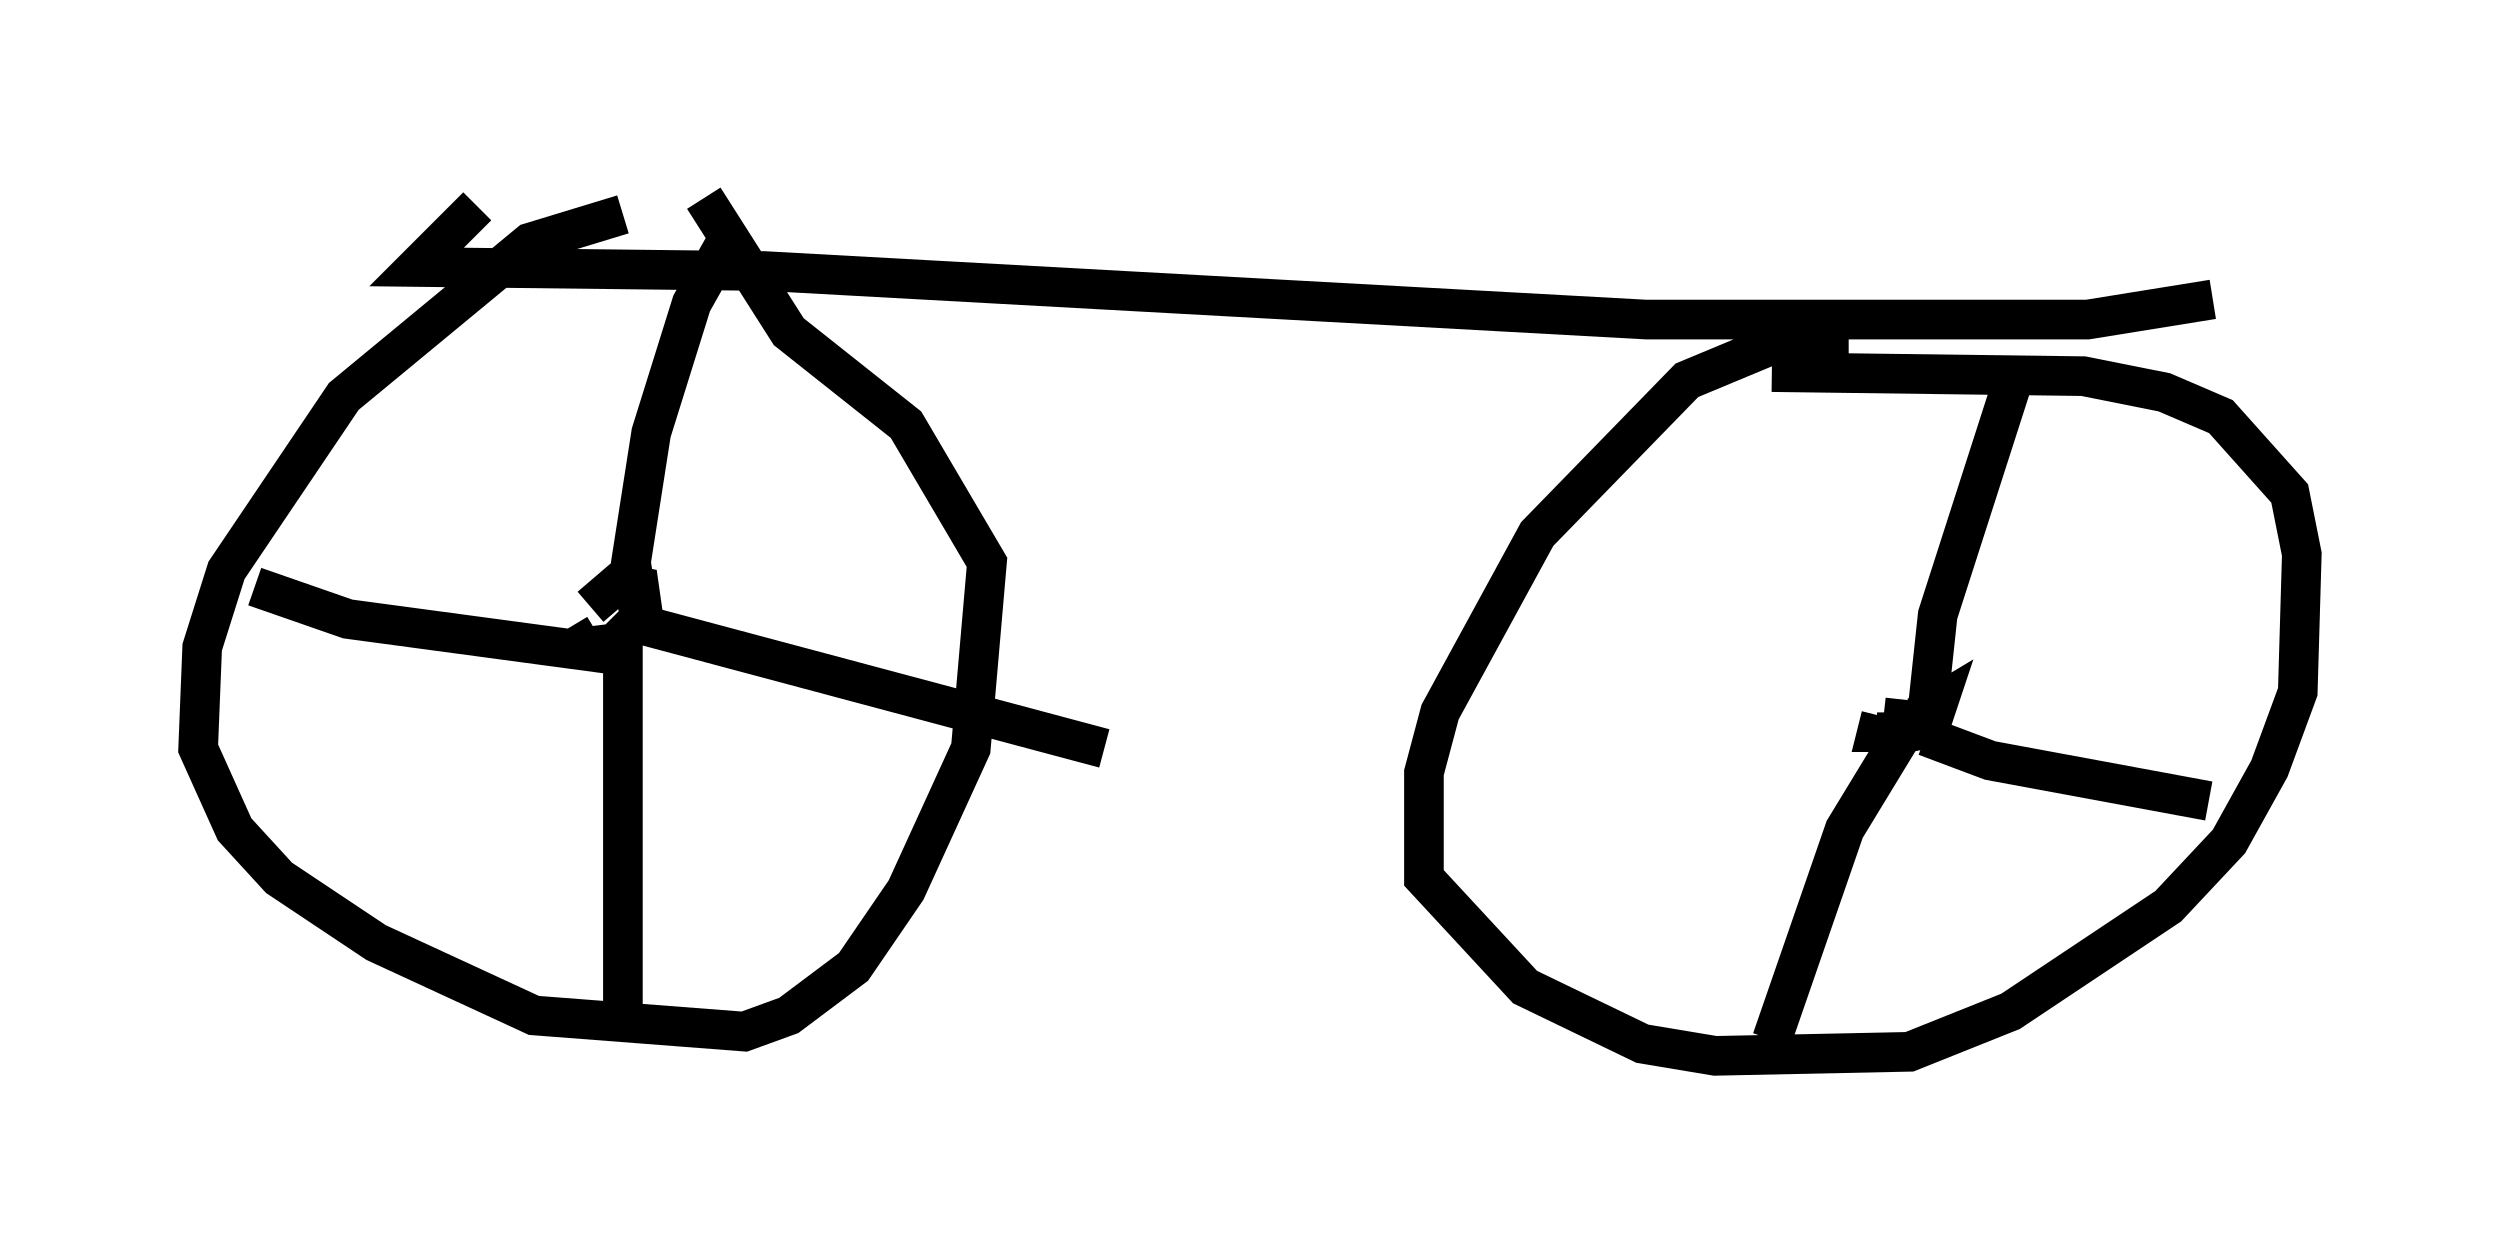 <?xml version="1.0" encoding="utf-8" ?>
<svg baseProfile="full" height="31.642" version="1.1" width="63.084" xmlns="http://www.w3.org/2000/svg" xmlns:ev="http://www.w3.org/2001/xml-events" xmlns:xlink="http://www.w3.org/1999/xlink"><defs /><rect fill="white" height="31.642" width="63.084" x="0" y="0" /><path d="M17.965, 5.613 m-2.246, -0.204 l-2.348, 0.715 -4.696, 3.879 l-2.96, 4.39 -0.613, 1.94 l-0.102, 2.552 0.919, 2.042 l1.123, 1.225 2.45, 1.633 l3.981, 1.838 5.308, 0.408 l1.123, -0.408 1.633, -1.225 l1.327, -1.94 1.633, -3.573 l0.408, -4.696 -2.042, -3.471 l-2.96, -2.348 -2.144, -3.369 m-2.858, 10.311 l0.715, -0.613 0.51, 0.102 l0.102, 0.715 -0.715, 0.715 l-0.817, 0.102 -0.306, -0.51 m1.838, 0.306 l-0.306, -1.94 0.51, -3.267 l1.021, -3.267 0.919, -1.633 m-2.348, 9.698 l11.842, 3.165 m-12.148, -2.756 l0.0, 9.392 m-0.102, -8.983 l-6.84, -0.919 -2.348, -0.817 m5.615, -9.596 l-1.531, 1.531 8.779, 0.102 l22.254, 1.225 11.127, 0.0 l3.165, -0.51 m-9.188, 1.021 l-1.633, 0.0 -2.45, 1.021 l-3.777, 3.879 -2.45, 4.492 l-0.408, 1.531 0.0, 2.654 l2.552, 2.756 2.96, 1.429 l1.838, 0.306 4.9, -0.102 l2.552, -1.021 3.981, -2.654 l1.531, -1.633 1.021, -1.838 l0.715, -1.94 0.102, -3.471 l-0.306, -1.531 -1.735, -1.94 l-1.429, -0.613 -2.042, -0.408 l-7.861, -0.102 m3.675, 8.677 l0.51, -0.306 -0.204, 0.613 l-0.51, 0.102 -0.817, 0.0 l0.102, -0.408 m1.123, 0.306 l0.306, -2.858 1.838, -5.717 m-2.144, 8.779 l1.633, 0.613 5.513, 1.021 m-7.656, -2.552 l-0.102, 0.919 -1.429, 2.348 l-1.838, 5.308 " fill="none" stroke="black" stroke-width="1" /></svg>